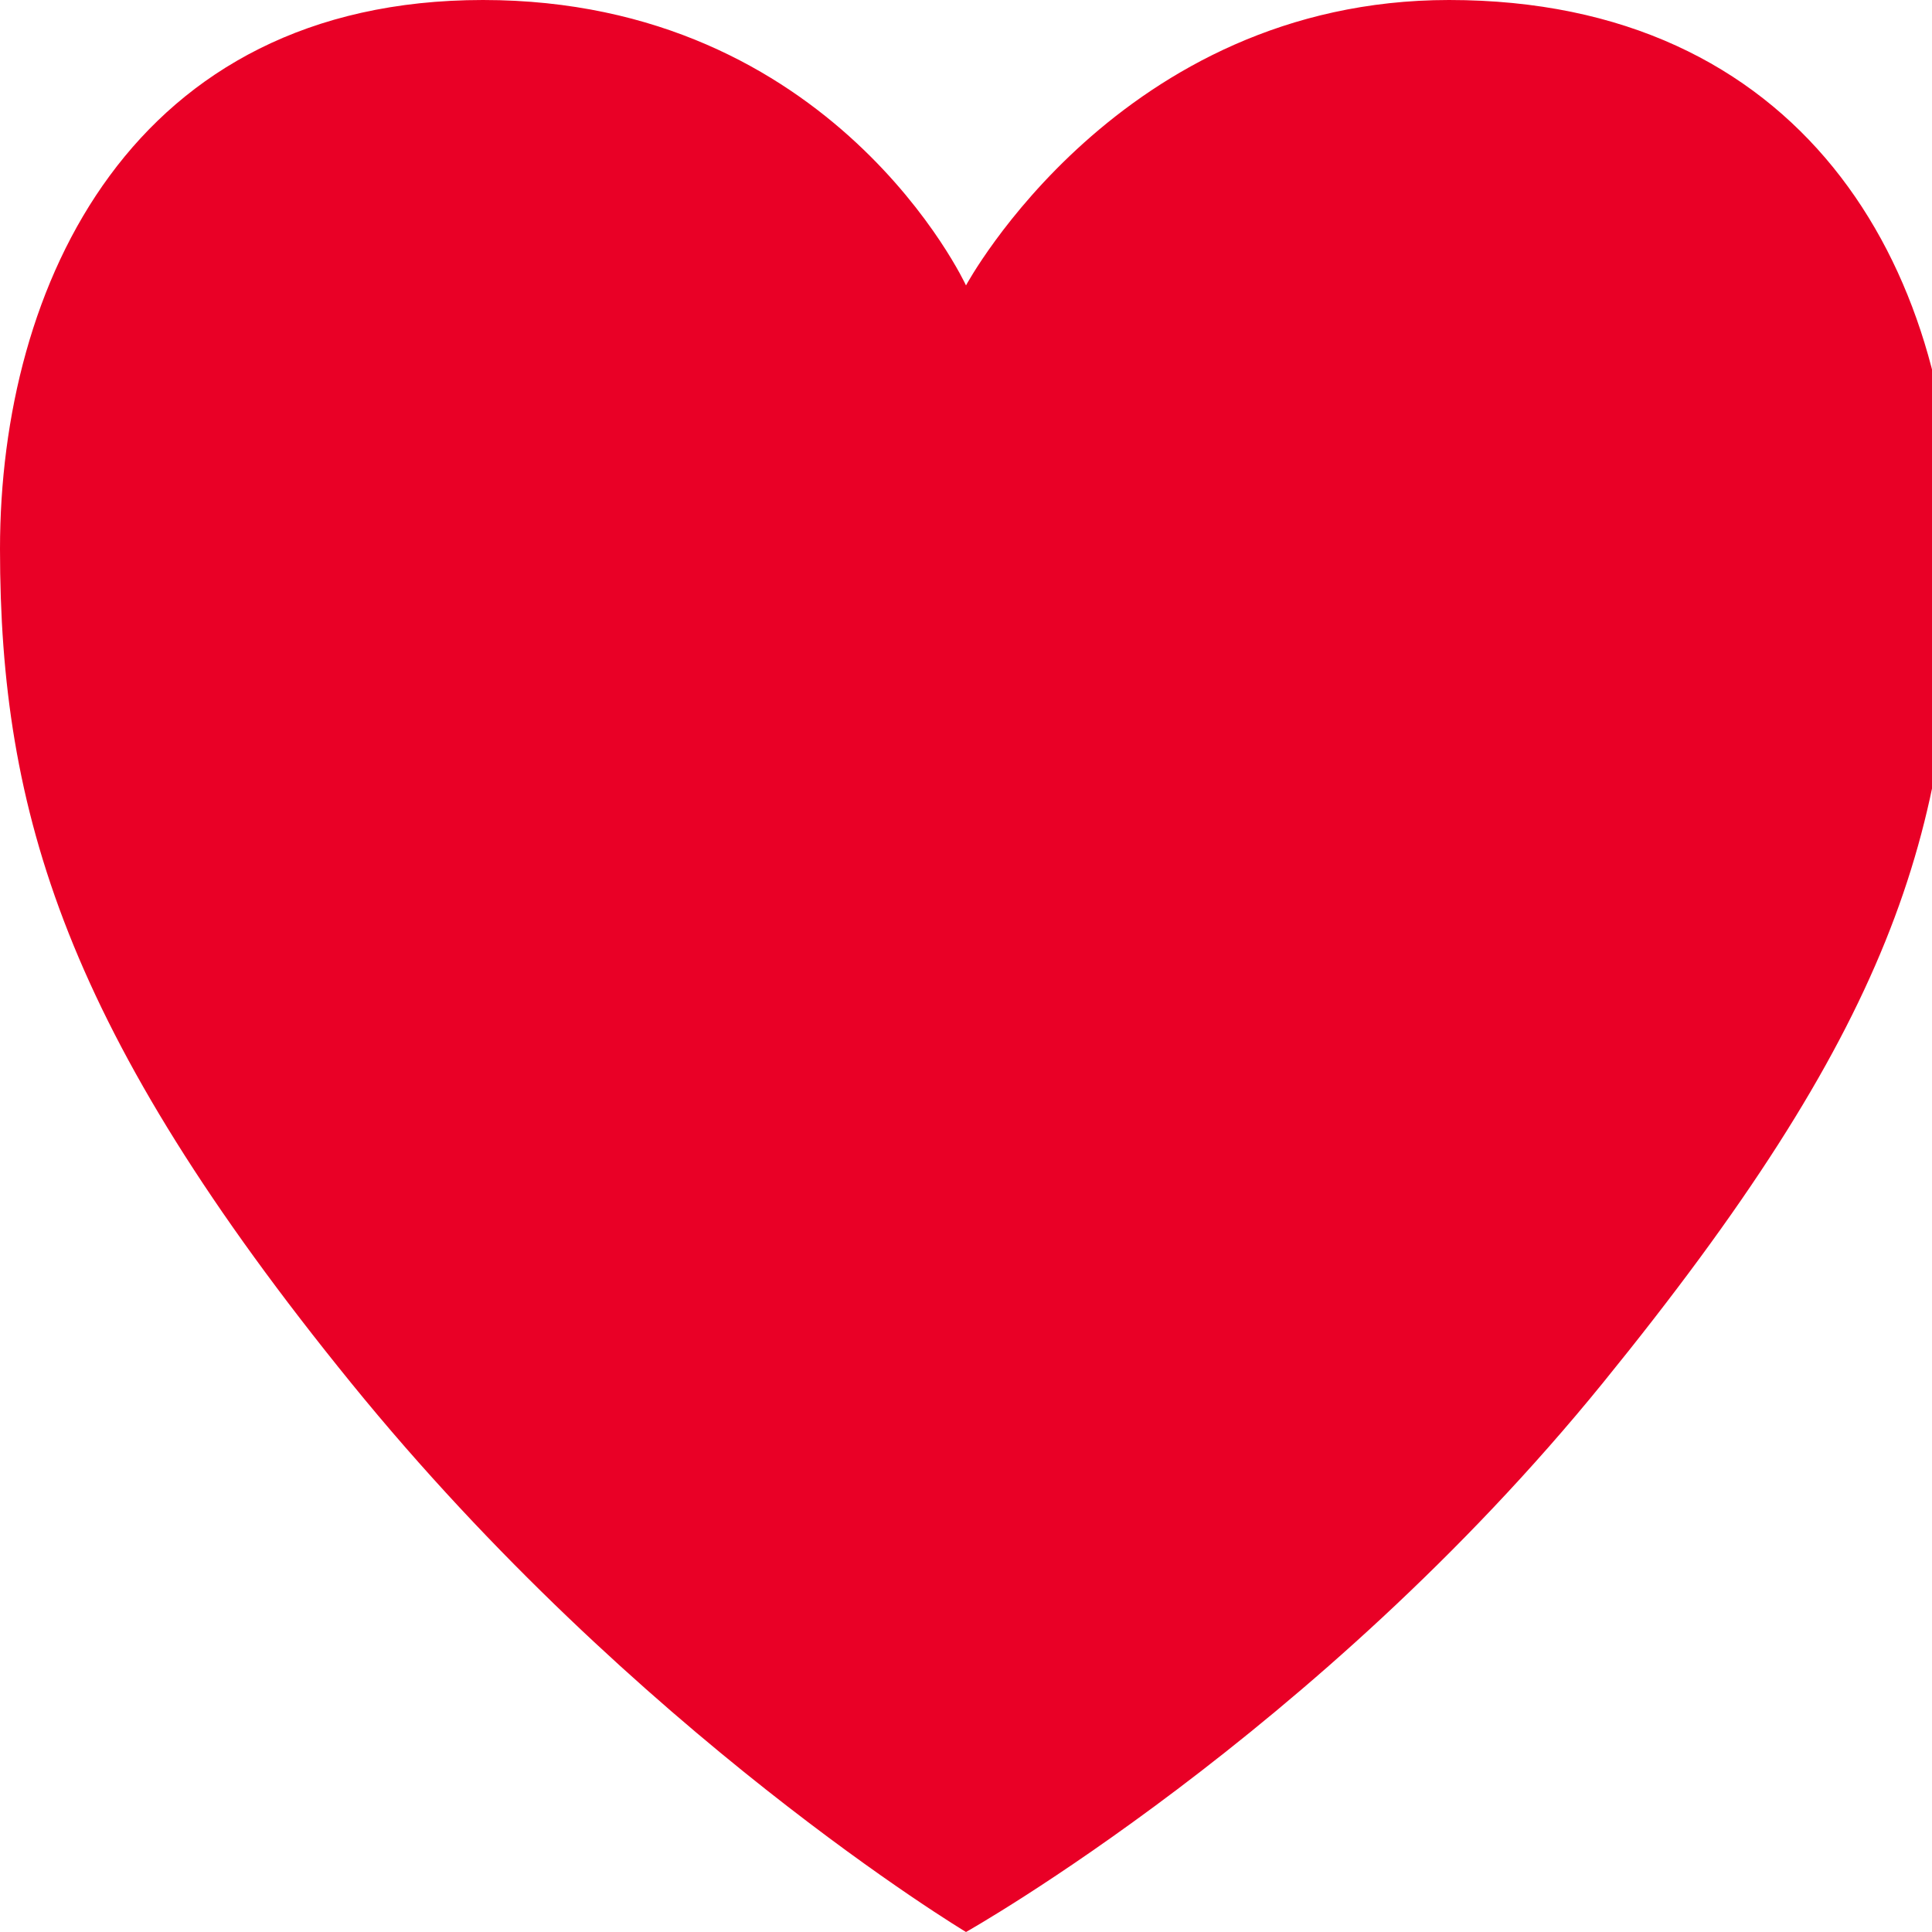 <?xml version="1.0" encoding="utf-8"?>
<!-- Generator: Adobe Illustrator 19.0.0, SVG Export Plug-In . SVG Version: 6.00 Build 0)  -->
<svg version="1.1" id="Layer_1" xmlns="http://www.w3.org/2000/svg" xmlns:xlink="http://www.w3.org/1999/xlink" x="0px" y="0px"
	 viewBox="0 0 8.8 8.8" style="enable-background:new 0 0 8.8 8.8;" xml:space="preserve">
<style type="text/css">
	.st0{fill:#E90026;}
</style>
<g id="XMLID_845_">
	<g id="XMLID_25_">
		<g id="XMLID_26_">
			<path id="XMLID_27_" class="st0" d="M4.4,1.3c0,0-0.6-1.3-2.2-1.3S0,1.3,0,2.5s0.3,2.2,1.6,3.8
				s2.8,2.5,2.8,2.5S6,7.9,7.3,6.3s1.6-2.5,1.6-3.8S8.2,0,6.6,0C5.1,0,4.4,1.3,4.4,1.3z"/>
		</g>
	</g>
</g>
</svg>
